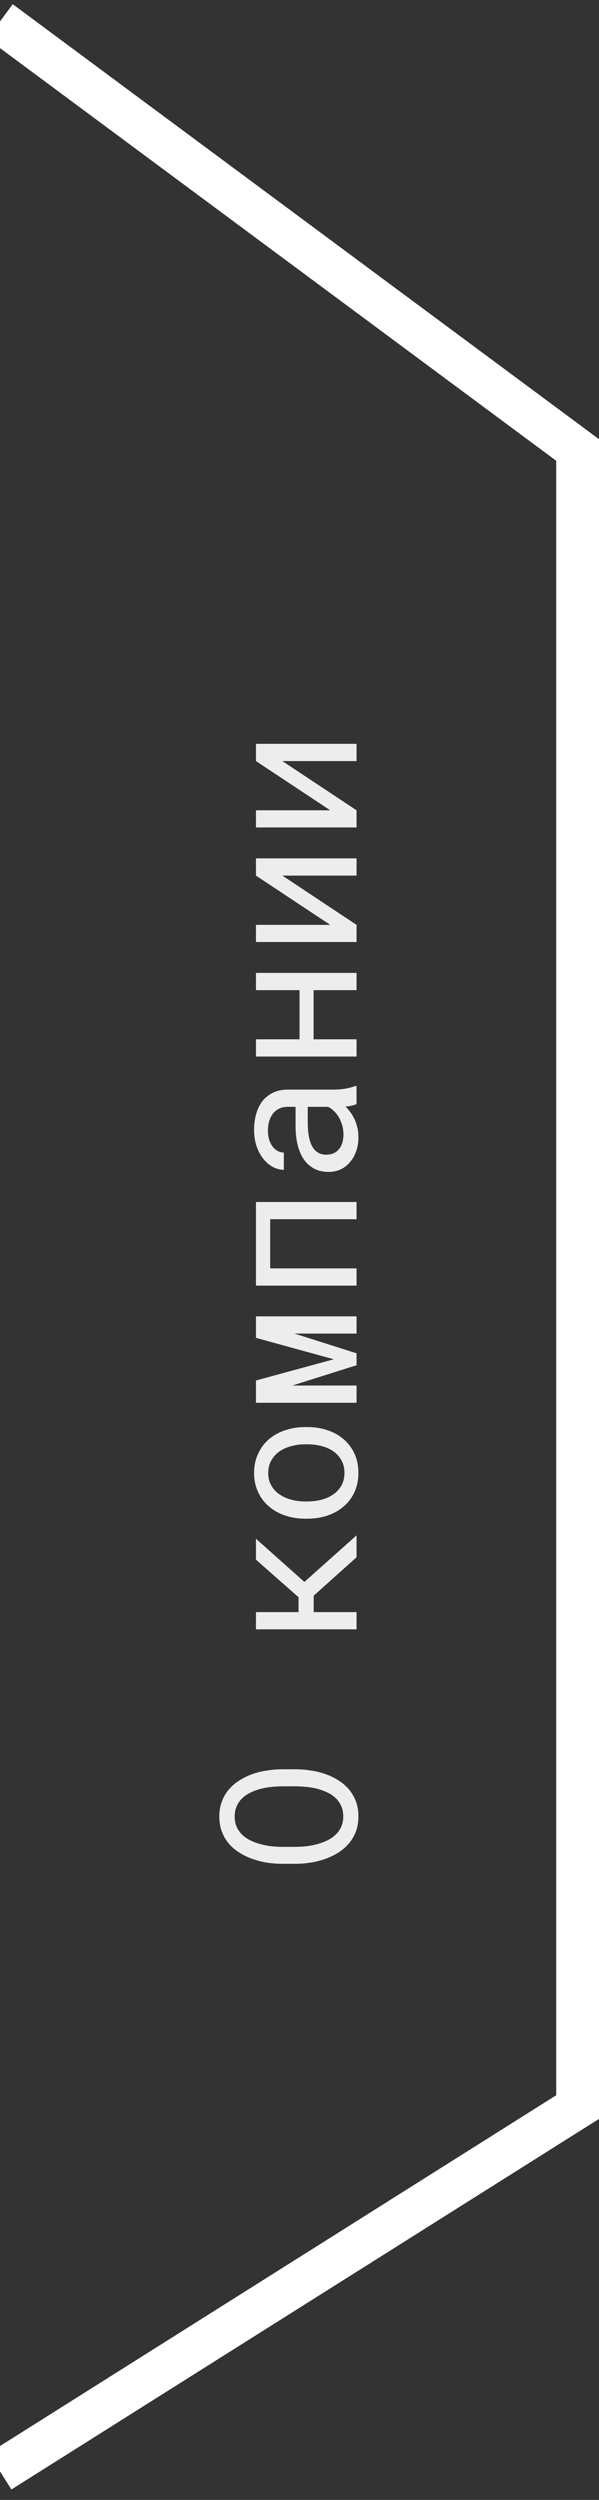 <svg width="42" height="175" viewBox="0 0 42 175" fill="none" xmlns="http://www.w3.org/2000/svg">
<rect x="0" y="0" width="42" height="175" fill="#333333" stroke="none"/>
<g style="mix-blend-mode:difference">
<path d="M0 1.5L40.5 31.5V147.5L0 173" stroke="white" stroke-width="3"/>
</g>
<path d="M20.802 123.854L19.72 123.854C19.381 123.858 19.038 123.889 18.69 123.945C18.342 123.998 18.008 124.08 17.686 124.193C17.364 124.31 17.065 124.458 16.786 124.636C16.504 124.81 16.258 125.019 16.05 125.262C15.841 125.506 15.678 125.786 15.561 126.103C15.439 126.42 15.378 126.775 15.378 127.166C15.378 127.557 15.439 127.911 15.561 128.228C15.678 128.541 15.841 128.819 16.05 129.063C16.263 129.306 16.511 129.517 16.793 129.695C17.071 129.869 17.371 130.012 17.692 130.125C18.014 130.242 18.349 130.329 18.696 130.386C19.04 130.438 19.381 130.466 19.72 130.471L20.802 130.471C21.141 130.466 21.482 130.436 21.825 130.379C22.169 130.323 22.501 130.236 22.823 130.119C23.144 130.006 23.446 129.86 23.729 129.682C24.007 129.504 24.25 129.293 24.459 129.05C24.668 128.806 24.833 128.528 24.954 128.215C25.072 127.898 25.13 127.544 25.13 127.153C25.13 126.761 25.072 126.409 24.954 126.097C24.833 125.779 24.668 125.499 24.459 125.256C24.25 125.012 24.007 124.804 23.729 124.63C23.451 124.452 23.151 124.306 22.829 124.193C22.508 124.08 22.175 123.998 21.832 123.945C21.484 123.889 21.141 123.858 20.802 123.854ZM19.707 125.047L20.802 125.047C21.028 125.051 21.265 125.067 21.512 125.093C21.76 125.114 22.004 125.156 22.243 125.217C22.486 125.282 22.718 125.366 22.94 125.471C23.157 125.571 23.349 125.697 23.514 125.849C23.683 126.005 23.818 126.192 23.918 126.409C24.018 126.622 24.068 126.87 24.068 127.153C24.068 127.435 24.018 127.683 23.918 127.896C23.818 128.109 23.683 128.293 23.514 128.45C23.349 128.606 23.155 128.737 22.934 128.841C22.712 128.945 22.479 129.03 22.236 129.095C21.997 129.16 21.754 129.208 21.506 129.239C21.258 129.265 21.024 129.28 20.802 129.284L19.707 129.284C19.485 129.28 19.253 129.265 19.009 129.239C18.762 129.208 18.516 129.16 18.273 129.095C18.034 129.034 17.805 128.952 17.588 128.847C17.367 128.743 17.171 128.613 17.002 128.456C16.836 128.3 16.704 128.115 16.604 127.902C16.504 127.689 16.454 127.444 16.454 127.166C16.454 126.883 16.504 126.635 16.604 126.423C16.7 126.21 16.83 126.025 16.995 125.868C17.165 125.712 17.36 125.582 17.582 125.477C17.799 125.373 18.027 125.288 18.266 125.223C18.509 125.162 18.755 125.119 19.003 125.093C19.246 125.067 19.481 125.051 19.707 125.047ZM21.995 111.703L25 109.011L25 107.479L21.343 110.739L17.947 107.714L17.947 109.181L20.932 111.808L20.932 112.851L17.947 112.851L17.947 114.057L25 114.057L25 112.851L21.995 112.851L21.995 111.703ZM21.408 106.312L21.552 106.312C22.06 106.312 22.532 106.238 22.966 106.091C23.401 105.943 23.779 105.73 24.1 105.452C24.422 105.178 24.674 104.843 24.857 104.448C25.039 104.048 25.13 103.598 25.13 103.099C25.13 102.603 25.039 102.158 24.857 101.762C24.674 101.367 24.422 101.03 24.1 100.752C23.779 100.478 23.401 100.267 22.966 100.12C22.532 99.972 22.06 99.898 21.552 99.898L21.408 99.898C20.9 99.898 20.428 99.972 19.994 100.12C19.555 100.267 19.174 100.478 18.853 100.752C18.531 101.03 18.279 101.369 18.097 101.769C17.91 102.164 17.816 102.612 17.816 103.112C17.816 103.607 17.91 104.052 18.097 104.448C18.279 104.843 18.531 105.178 18.853 105.452C19.174 105.73 19.555 105.943 19.994 106.091C20.428 106.238 20.9 106.312 21.408 106.312ZM21.552 105.106L21.408 105.106C21.065 105.106 20.737 105.065 20.424 104.982C20.107 104.9 19.828 104.774 19.59 104.604C19.351 104.439 19.161 104.233 19.022 103.985C18.879 103.737 18.807 103.446 18.807 103.112C18.807 102.777 18.879 102.486 19.022 102.238C19.161 101.986 19.351 101.775 19.59 101.606C19.828 101.441 20.107 101.317 20.424 101.234C20.737 101.147 21.065 101.104 21.408 101.104L21.552 101.104C21.899 101.104 22.232 101.145 22.549 101.228C22.862 101.31 23.138 101.434 23.377 101.599C23.616 101.769 23.805 101.98 23.944 102.232C24.083 102.479 24.153 102.768 24.153 103.099C24.153 103.433 24.083 103.727 23.944 103.979C23.805 104.231 23.616 104.439 23.377 104.604C23.138 104.774 22.862 104.9 22.549 104.982C22.232 105.065 21.899 105.106 21.552 105.106ZM23.403 95.152L17.947 96.638L17.947 98.197L25 98.197L25 96.99L20.496 96.99L25 95.57L25 94.735L20.652 93.353L25 93.353L25 92.147L17.947 92.147L17.947 93.653L23.403 95.152ZM25 84.142L17.947 84.142L17.947 89.996L25 89.996L25 88.79L18.944 88.79L18.944 85.348L25 85.348L25 84.142ZM25 77.284L25 76.026L24.896 76.026C24.7 76.105 24.472 76.165 24.211 76.209C23.946 76.252 23.696 76.274 23.462 76.274L20.183 76.274C19.787 76.274 19.442 76.346 19.146 76.489C18.851 76.633 18.603 76.828 18.403 77.076C18.207 77.328 18.062 77.626 17.966 77.969C17.866 78.312 17.816 78.684 17.816 79.084C17.816 79.523 17.877 79.916 17.999 80.263C18.121 80.607 18.279 80.898 18.475 81.137C18.675 81.38 18.898 81.567 19.146 81.698C19.394 81.824 19.646 81.889 19.902 81.893L19.902 80.681C19.755 80.681 19.613 80.646 19.479 80.576C19.34 80.503 19.22 80.4 19.12 80.27C19.02 80.14 18.94 79.981 18.879 79.794C18.818 79.603 18.788 79.388 18.788 79.149C18.788 78.892 18.82 78.662 18.885 78.458C18.951 78.249 19.042 78.073 19.159 77.93C19.281 77.786 19.427 77.676 19.596 77.597C19.765 77.519 19.957 77.48 20.17 77.48L20.724 77.48L20.724 78.797C20.724 79.288 20.771 79.733 20.867 80.133C20.963 80.529 21.106 80.868 21.297 81.15C21.493 81.433 21.736 81.652 22.027 81.808C22.319 81.961 22.658 82.037 23.044 82.037C23.34 82.037 23.616 81.98 23.872 81.867C24.124 81.75 24.342 81.585 24.524 81.372C24.711 81.163 24.859 80.909 24.967 80.609C25.076 80.305 25.13 79.966 25.13 79.592C25.13 79.362 25.107 79.144 25.059 78.94C25.011 78.736 24.946 78.543 24.863 78.36C24.78 78.182 24.685 78.019 24.576 77.871C24.468 77.719 24.352 77.582 24.231 77.46C24.378 77.448 24.522 77.428 24.661 77.402C24.796 77.371 24.909 77.332 25 77.284ZM24.081 79.416C24.081 79.651 24.05 79.857 23.99 80.035C23.929 80.214 23.844 80.361 23.735 80.479C23.631 80.596 23.505 80.685 23.357 80.746C23.209 80.802 23.049 80.831 22.875 80.831C22.692 80.831 22.529 80.798 22.386 80.733C22.243 80.663 22.119 80.563 22.014 80.433C21.867 80.251 21.758 80.005 21.689 79.696C21.615 79.383 21.578 79.019 21.578 78.601L21.578 77.48L23.005 77.48C23.144 77.55 23.279 77.645 23.409 77.767C23.535 77.889 23.648 78.032 23.748 78.197C23.848 78.367 23.929 78.553 23.99 78.758C24.05 78.962 24.081 79.181 24.081 79.416ZM25 68.106L17.947 68.106L17.947 69.312L21.004 69.312L21.004 72.754L17.947 72.754L17.947 73.96L25 73.96L25 72.754L21.988 72.754L21.988 69.312L25 69.312L25 68.106ZM17.947 61.294L23.155 64.743L17.947 64.743L17.947 65.942L25 65.942L25 64.743L19.798 61.294L25 61.294L25 60.088L17.947 60.088L17.947 61.294ZM17.947 53.276L23.155 56.724L17.947 56.724L17.947 57.924L25 57.924L25 56.724L19.798 53.276L25 53.276L25 52.07L17.947 52.07L17.947 53.276Z" fill="#EDEDED"/>
</svg>
